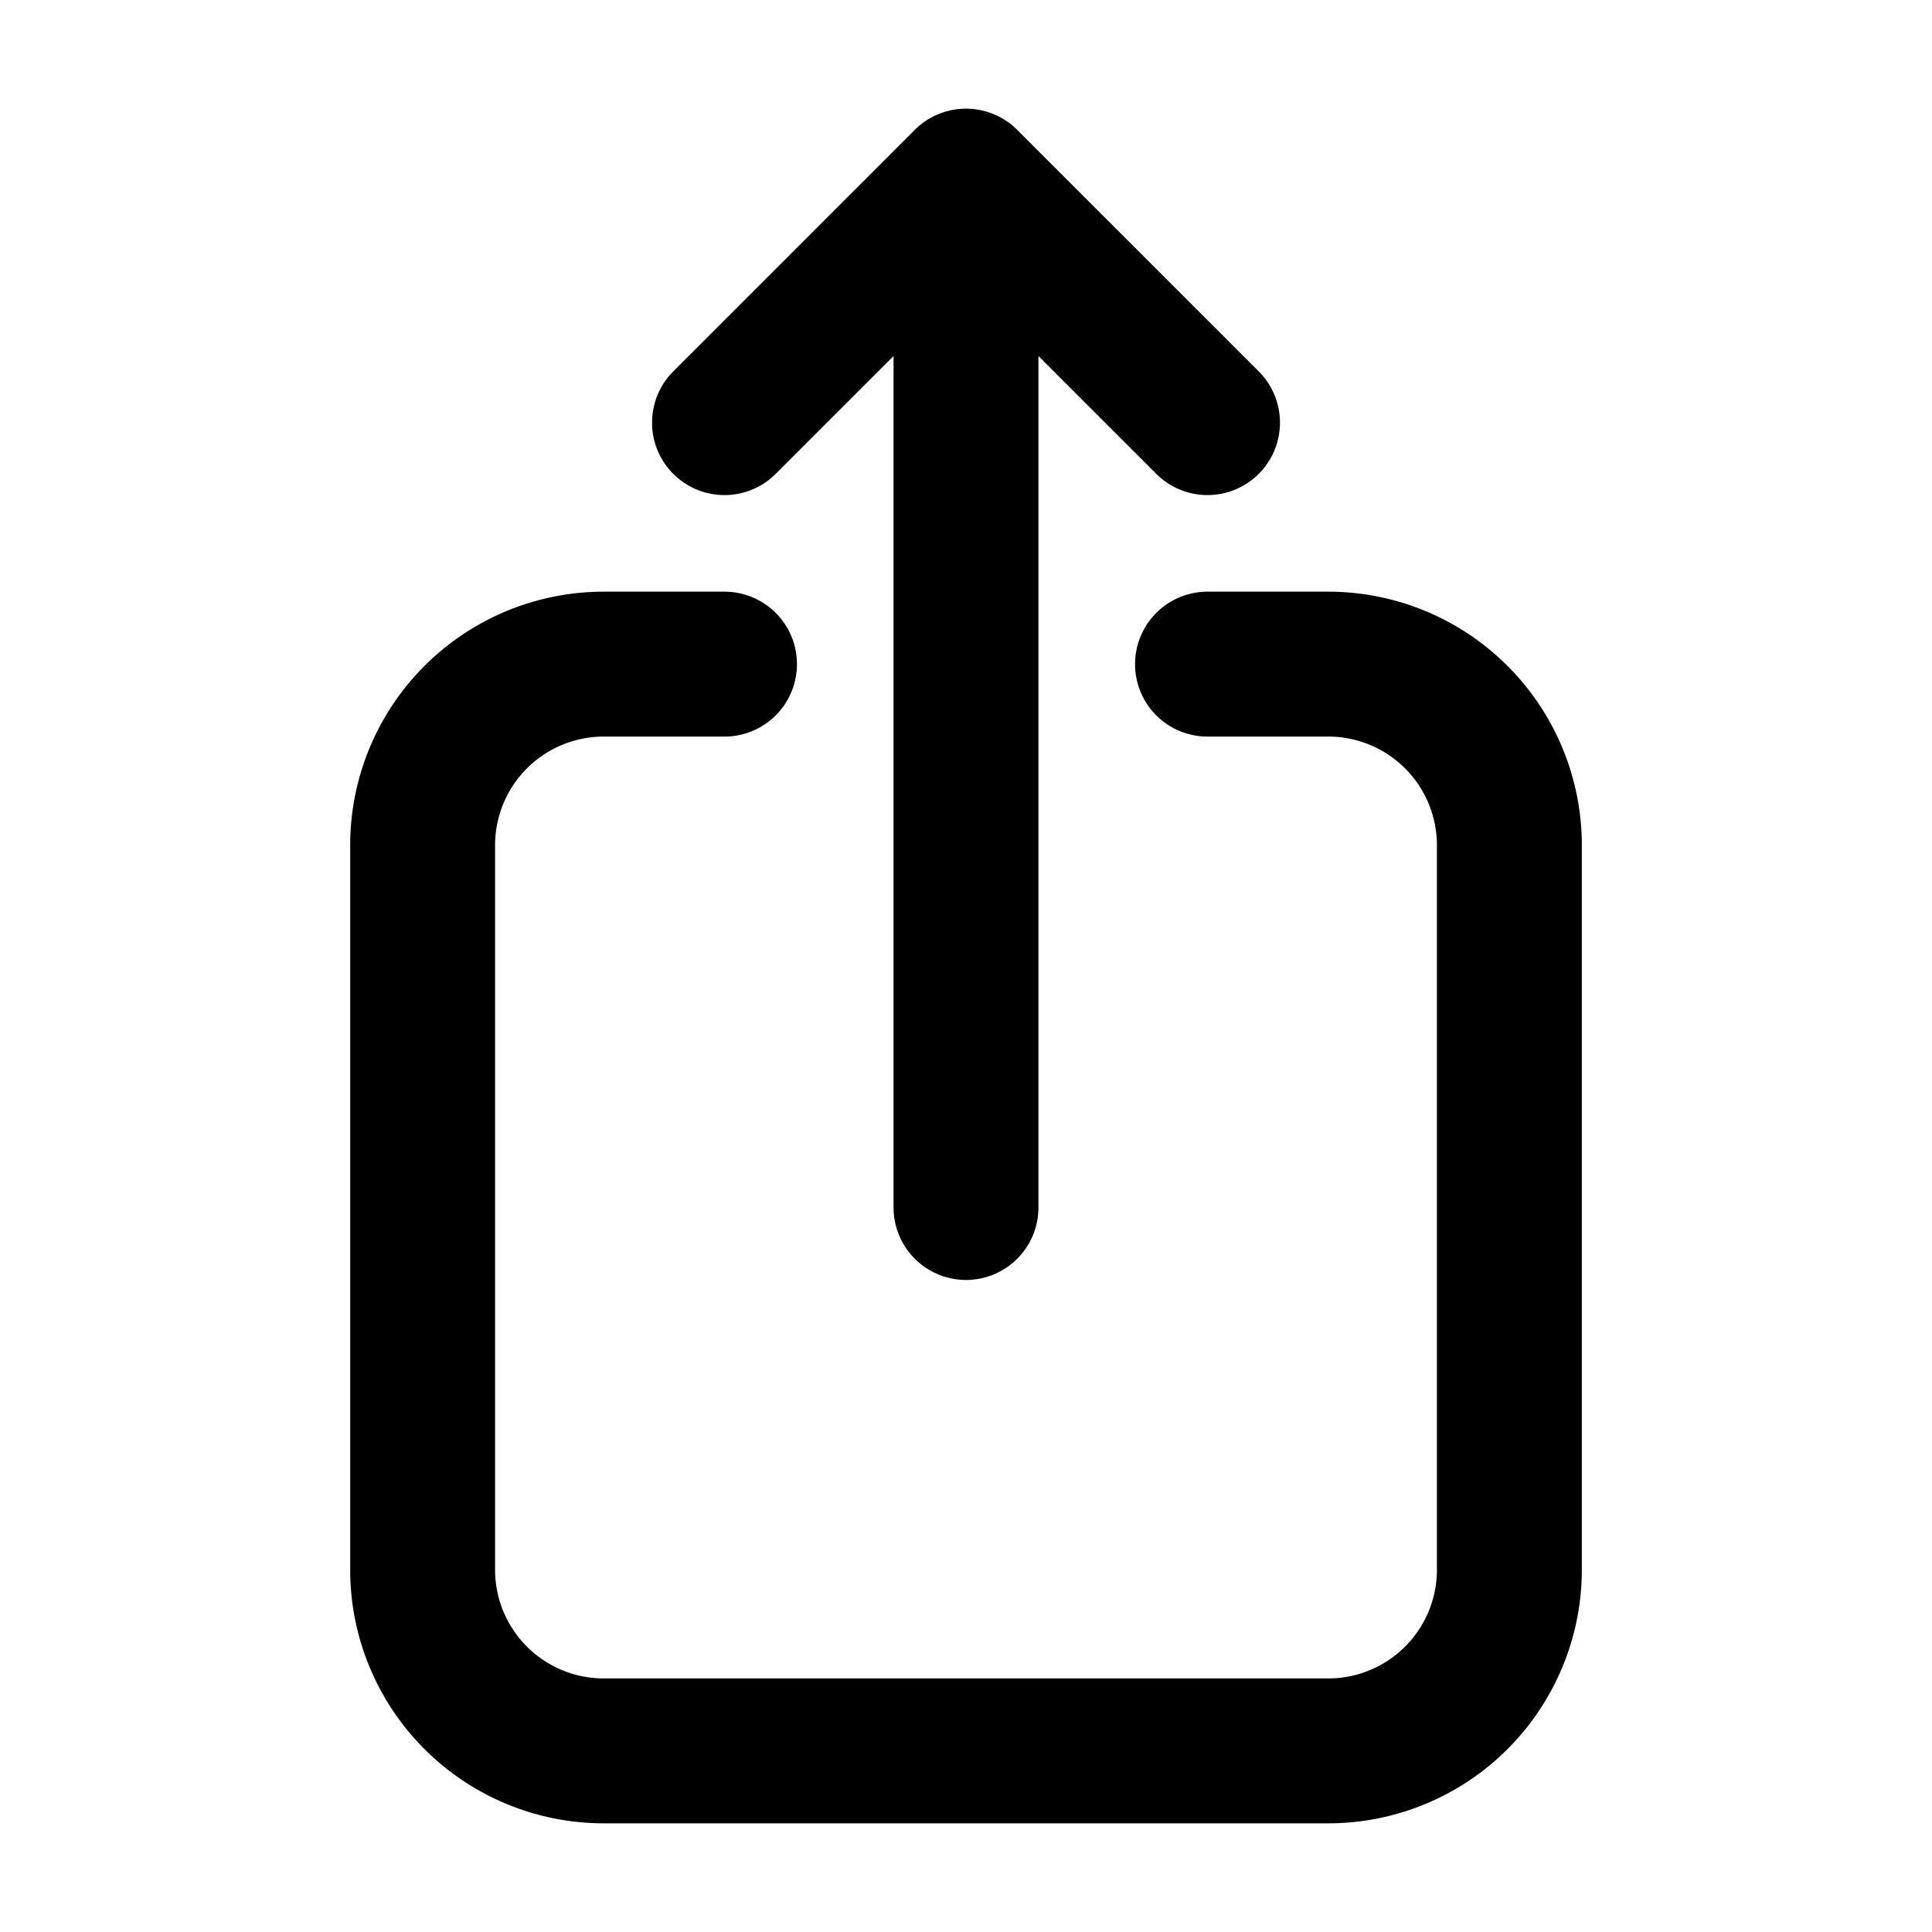 <svg xmlns="http://www.w3.org/2000/svg" width="16" height="16" fill="none" viewBox="0 0 16 16">
  <path stroke="currentColor" stroke-linecap="round" stroke-linejoin="round" stroke-width="1.2" d="M6 5.5H5A1.5 1.5 0 0 0 3.5 7v6A1.5 1.5 0 0 0 5 14.5h6a1.5 1.5 0 0 0 1.5-1.5V7A1.5 1.5 0 0 0 11 5.5h-1m0-2-2-2m0 0-2 2m2-2V10"/>
</svg>
